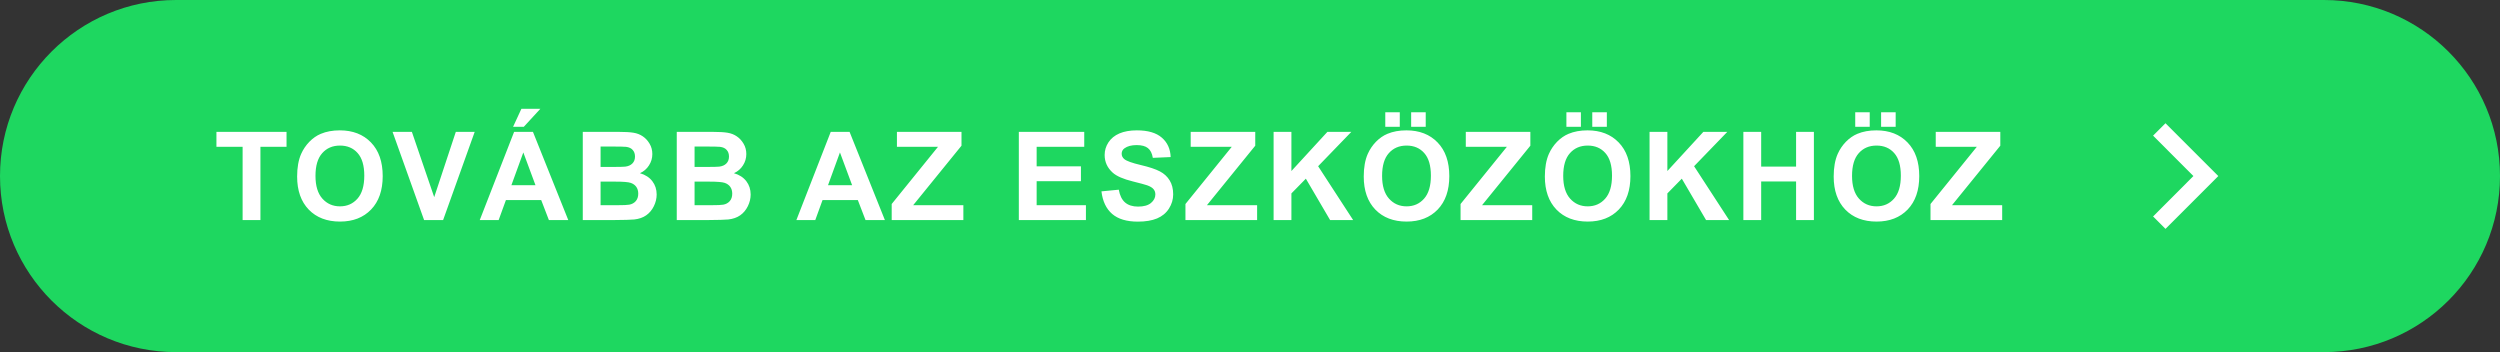 <svg width="284" height="40" viewBox="0 0 284 40" fill="none" xmlns="http://www.w3.org/2000/svg">
<rect x="0" y="0" width="284" height="40" fill="#333333" stroke="none"/>
<path d="M0 20C0 8.954 8.954 0 20 0H264C275.046 0 284 8.954 284 20C284 31.046 275.046 40 264 40H20C8.954 40 0 31.046 0 20Z" fill="#1ED760"/>
<path d="M27.561 25V16.674H24.587V14.979H32.551V16.674H29.585V25H27.561ZM33.754 20.051C33.754 19.03 33.907 18.173 34.212 17.48C34.44 16.97 34.75 16.512 35.142 16.106C35.538 15.701 35.971 15.4 36.441 15.204C37.065 14.94 37.785 14.808 38.601 14.808C40.077 14.808 41.258 15.266 42.142 16.182C43.03 17.098 43.475 18.371 43.475 20.003C43.475 21.621 43.035 22.888 42.155 23.804C41.276 24.715 40.1 25.171 38.628 25.171C37.138 25.171 35.953 24.717 35.073 23.811C34.194 22.899 33.754 21.646 33.754 20.051ZM35.839 19.982C35.839 21.117 36.101 21.979 36.625 22.566C37.149 23.15 37.815 23.441 38.621 23.441C39.428 23.441 40.089 23.152 40.604 22.573C41.123 21.99 41.383 21.117 41.383 19.955C41.383 18.807 41.13 17.95 40.624 17.385C40.123 16.82 39.455 16.537 38.621 16.537C37.787 16.537 37.115 16.824 36.605 17.398C36.094 17.968 35.839 18.829 35.839 19.982ZM48.177 25L44.595 14.979H46.789L49.326 22.395L51.78 14.979H53.926L50.337 25H48.177ZM64.556 25H62.354L61.479 22.724H57.474L56.646 25H54.5L58.403 14.979H60.543L64.556 25ZM60.83 21.035L59.449 17.316L58.096 21.035H60.83ZM58.287 14.404L59.23 12.36H61.384L59.504 14.404H58.287ZM66.203 14.979H70.208C71.001 14.979 71.591 15.013 71.979 15.081C72.371 15.145 72.719 15.282 73.025 15.491C73.335 15.701 73.592 15.981 73.797 16.332C74.002 16.678 74.105 17.068 74.105 17.501C74.105 17.97 73.977 18.401 73.722 18.793C73.471 19.185 73.13 19.479 72.697 19.675C73.307 19.852 73.777 20.156 74.105 20.584C74.433 21.012 74.597 21.516 74.597 22.095C74.597 22.55 74.49 22.995 74.276 23.428C74.066 23.856 73.777 24.2 73.408 24.46C73.043 24.715 72.592 24.872 72.054 24.932C71.717 24.968 70.903 24.991 69.614 25H66.203V14.979ZM68.226 16.646V18.964H69.552C70.341 18.964 70.83 18.953 71.022 18.93C71.368 18.889 71.639 18.77 71.835 18.574C72.036 18.374 72.136 18.112 72.136 17.788C72.136 17.478 72.049 17.227 71.876 17.036C71.708 16.84 71.455 16.722 71.118 16.681C70.917 16.658 70.341 16.646 69.388 16.646H68.226ZM68.226 20.632V23.311H70.099C70.828 23.311 71.291 23.291 71.487 23.25C71.787 23.195 72.031 23.063 72.218 22.854C72.409 22.639 72.505 22.355 72.505 21.999C72.505 21.698 72.432 21.443 72.287 21.233C72.141 21.024 71.929 20.871 71.651 20.775C71.377 20.68 70.78 20.632 69.86 20.632H68.226ZM76.88 14.979H80.885C81.678 14.979 82.269 15.013 82.656 15.081C83.048 15.145 83.397 15.282 83.702 15.491C84.012 15.701 84.269 15.981 84.474 16.332C84.68 16.678 84.782 17.068 84.782 17.501C84.782 17.97 84.654 18.401 84.399 18.793C84.149 19.185 83.807 19.479 83.374 19.675C83.984 19.852 84.454 20.156 84.782 20.584C85.11 21.012 85.274 21.516 85.274 22.095C85.274 22.55 85.167 22.995 84.953 23.428C84.743 23.856 84.454 24.2 84.085 24.46C83.72 24.715 83.269 24.872 82.731 24.932C82.394 24.968 81.581 24.991 80.291 25H76.88V14.979ZM78.903 16.646V18.964H80.229C81.018 18.964 81.508 18.953 81.699 18.93C82.045 18.889 82.317 18.77 82.513 18.574C82.713 18.374 82.813 18.112 82.813 17.788C82.813 17.478 82.727 17.227 82.553 17.036C82.385 16.84 82.132 16.722 81.795 16.681C81.594 16.658 81.018 16.646 80.065 16.646H78.903ZM78.903 20.632V23.311H80.776C81.505 23.311 81.968 23.291 82.164 23.25C82.465 23.195 82.709 23.063 82.895 22.854C83.087 22.639 83.182 22.355 83.182 21.999C83.182 21.698 83.109 21.443 82.964 21.233C82.818 21.024 82.606 20.871 82.328 20.775C82.055 20.68 81.457 20.632 80.537 20.632H78.903ZM100.524 25H98.323L97.448 22.724H93.442L92.615 25H90.468L94.372 14.979H96.511L100.524 25ZM96.799 21.035L95.418 17.316L94.064 21.035H96.799ZM101.296 25V23.175L106.56 16.674H101.891V14.979H109.226V16.551L103.736 23.311H109.438V25H101.296ZM115.739 25V14.979H123.17V16.674H117.763V18.895H122.794V20.584H117.763V23.311H123.361V25H115.739ZM125.124 21.739L127.093 21.548C127.212 22.209 127.451 22.694 127.811 23.004C128.176 23.314 128.665 23.469 129.281 23.469C129.932 23.469 130.422 23.332 130.75 23.059C131.083 22.781 131.249 22.457 131.249 22.088C131.249 21.851 131.179 21.65 131.038 21.486C130.901 21.318 130.659 21.172 130.313 21.049C130.076 20.967 129.536 20.821 128.693 20.611C127.608 20.342 126.847 20.012 126.41 19.62C125.794 19.069 125.487 18.396 125.487 17.604C125.487 17.093 125.63 16.617 125.917 16.175C126.209 15.728 126.626 15.389 127.168 15.156C127.715 14.924 128.374 14.808 129.144 14.808C130.402 14.808 131.347 15.083 131.981 15.635C132.619 16.186 132.954 16.922 132.986 17.843L130.962 17.932C130.876 17.417 130.689 17.047 130.402 16.824C130.119 16.596 129.693 16.482 129.123 16.482C128.536 16.482 128.075 16.603 127.743 16.845C127.528 17 127.421 17.207 127.421 17.467C127.421 17.704 127.522 17.907 127.722 18.075C127.977 18.289 128.597 18.513 129.581 18.745C130.566 18.977 131.293 19.219 131.762 19.47C132.236 19.716 132.605 20.055 132.87 20.488C133.138 20.917 133.273 21.448 133.273 22.081C133.273 22.655 133.113 23.193 132.794 23.694C132.475 24.196 132.024 24.569 131.441 24.815C130.858 25.057 130.131 25.178 129.26 25.178C127.993 25.178 127.02 24.886 126.341 24.303C125.662 23.715 125.257 22.86 125.124 21.739ZM134.667 25V23.175L139.931 16.674H135.262V14.979H142.597V16.551L137.107 23.311H142.808V25H134.667ZM144.681 25V14.979H146.704V19.429L150.792 14.979H153.513L149.74 18.882L153.718 25H151.1L148.345 20.297L146.704 21.972V25H144.681ZM154.921 20.051C154.921 19.03 155.073 18.173 155.379 17.48C155.607 16.97 155.916 16.512 156.308 16.106C156.705 15.701 157.138 15.4 157.607 15.204C158.232 14.94 158.952 14.808 159.767 14.808C161.244 14.808 162.424 15.266 163.308 16.182C164.197 17.098 164.641 18.371 164.641 20.003C164.641 21.621 164.202 22.888 163.322 23.804C162.442 24.715 161.267 25.171 159.795 25.171C158.304 25.171 157.12 24.717 156.24 23.811C155.36 22.899 154.921 21.646 154.921 20.051ZM157.006 19.982C157.006 21.117 157.268 21.979 157.792 22.566C158.316 23.15 158.981 23.441 159.788 23.441C160.594 23.441 161.255 23.152 161.77 22.573C162.29 21.99 162.55 21.117 162.55 19.955C162.55 18.807 162.297 17.95 161.791 17.385C161.289 16.82 160.622 16.537 159.788 16.537C158.954 16.537 158.282 16.824 157.771 17.398C157.261 17.968 157.006 18.829 157.006 19.982ZM157.368 14.404V12.757H159.015V14.404H157.368ZM160.307 14.404V12.757H161.962V14.404H160.307ZM165.919 25V23.175L171.183 16.674H166.514V14.979H173.849V16.551L168.36 23.311H174.061V25H165.919ZM175.496 20.051C175.496 19.03 175.648 18.173 175.954 17.48C176.182 16.97 176.492 16.512 176.883 16.106C177.28 15.701 177.713 15.4 178.182 15.204C178.807 14.94 179.527 14.808 180.342 14.808C181.819 14.808 182.999 15.266 183.883 16.182C184.772 17.098 185.216 18.371 185.216 20.003C185.216 21.621 184.777 22.888 183.897 23.804C183.018 24.715 181.842 25.171 180.37 25.171C178.88 25.171 177.695 24.717 176.815 23.811C175.936 22.899 175.496 21.646 175.496 20.051ZM177.581 19.982C177.581 21.117 177.843 21.979 178.367 22.566C178.891 23.15 179.556 23.441 180.363 23.441C181.17 23.441 181.83 23.152 182.345 22.573C182.865 21.99 183.125 21.117 183.125 19.955C183.125 18.807 182.872 17.95 182.366 17.385C181.865 16.82 181.197 16.537 180.363 16.537C179.529 16.537 178.857 16.824 178.346 17.398C177.836 17.968 177.581 18.829 177.581 19.982ZM177.943 14.404V12.757H179.59V14.404H177.943ZM180.882 14.404V12.757H182.537V14.404H180.882ZM187.39 25V14.979H189.413V19.429L193.501 14.979H196.222L192.448 18.882L196.427 25H193.809L191.054 20.297L189.413 21.972V25H187.39ZM198.046 25V14.979H200.07V18.923H204.035V14.979H206.058V25H204.035V20.618H200.07V25H198.046ZM208.307 20.051C208.307 19.03 208.459 18.173 208.765 17.48C208.992 16.97 209.302 16.512 209.694 16.106C210.091 15.701 210.524 15.4 210.993 15.204C211.617 14.94 212.338 14.808 213.153 14.808C214.63 14.808 215.81 15.266 216.694 16.182C217.583 17.098 218.027 18.371 218.027 20.003C218.027 21.621 217.588 22.888 216.708 23.804C215.828 24.715 214.653 25.171 213.181 25.171C211.69 25.171 210.506 24.717 209.626 23.811C208.746 22.899 208.307 21.646 208.307 20.051ZM210.392 19.982C210.392 21.117 210.654 21.979 211.178 22.566C211.702 23.15 212.367 23.441 213.174 23.441C213.98 23.441 214.641 23.152 215.156 22.573C215.676 21.99 215.936 21.117 215.936 19.955C215.936 18.807 215.683 17.95 215.177 17.385C214.675 16.82 214.008 16.537 213.174 16.537C212.34 16.537 211.668 16.824 211.157 17.398C210.647 17.968 210.392 18.829 210.392 19.982ZM210.754 14.404V12.757H212.401V14.404H210.754ZM213.693 14.404V12.757H215.348V14.404H213.693ZM219.305 25V23.175L224.569 16.674H219.9V14.979H227.235V16.551L221.746 23.311H227.447V25H219.305Z" fill="white"/>
<path d="M246 14L244.59 15.41L249.17 20L244.59 24.59L246 26L252 20L246 14Z" fill="white"/>
</svg>
